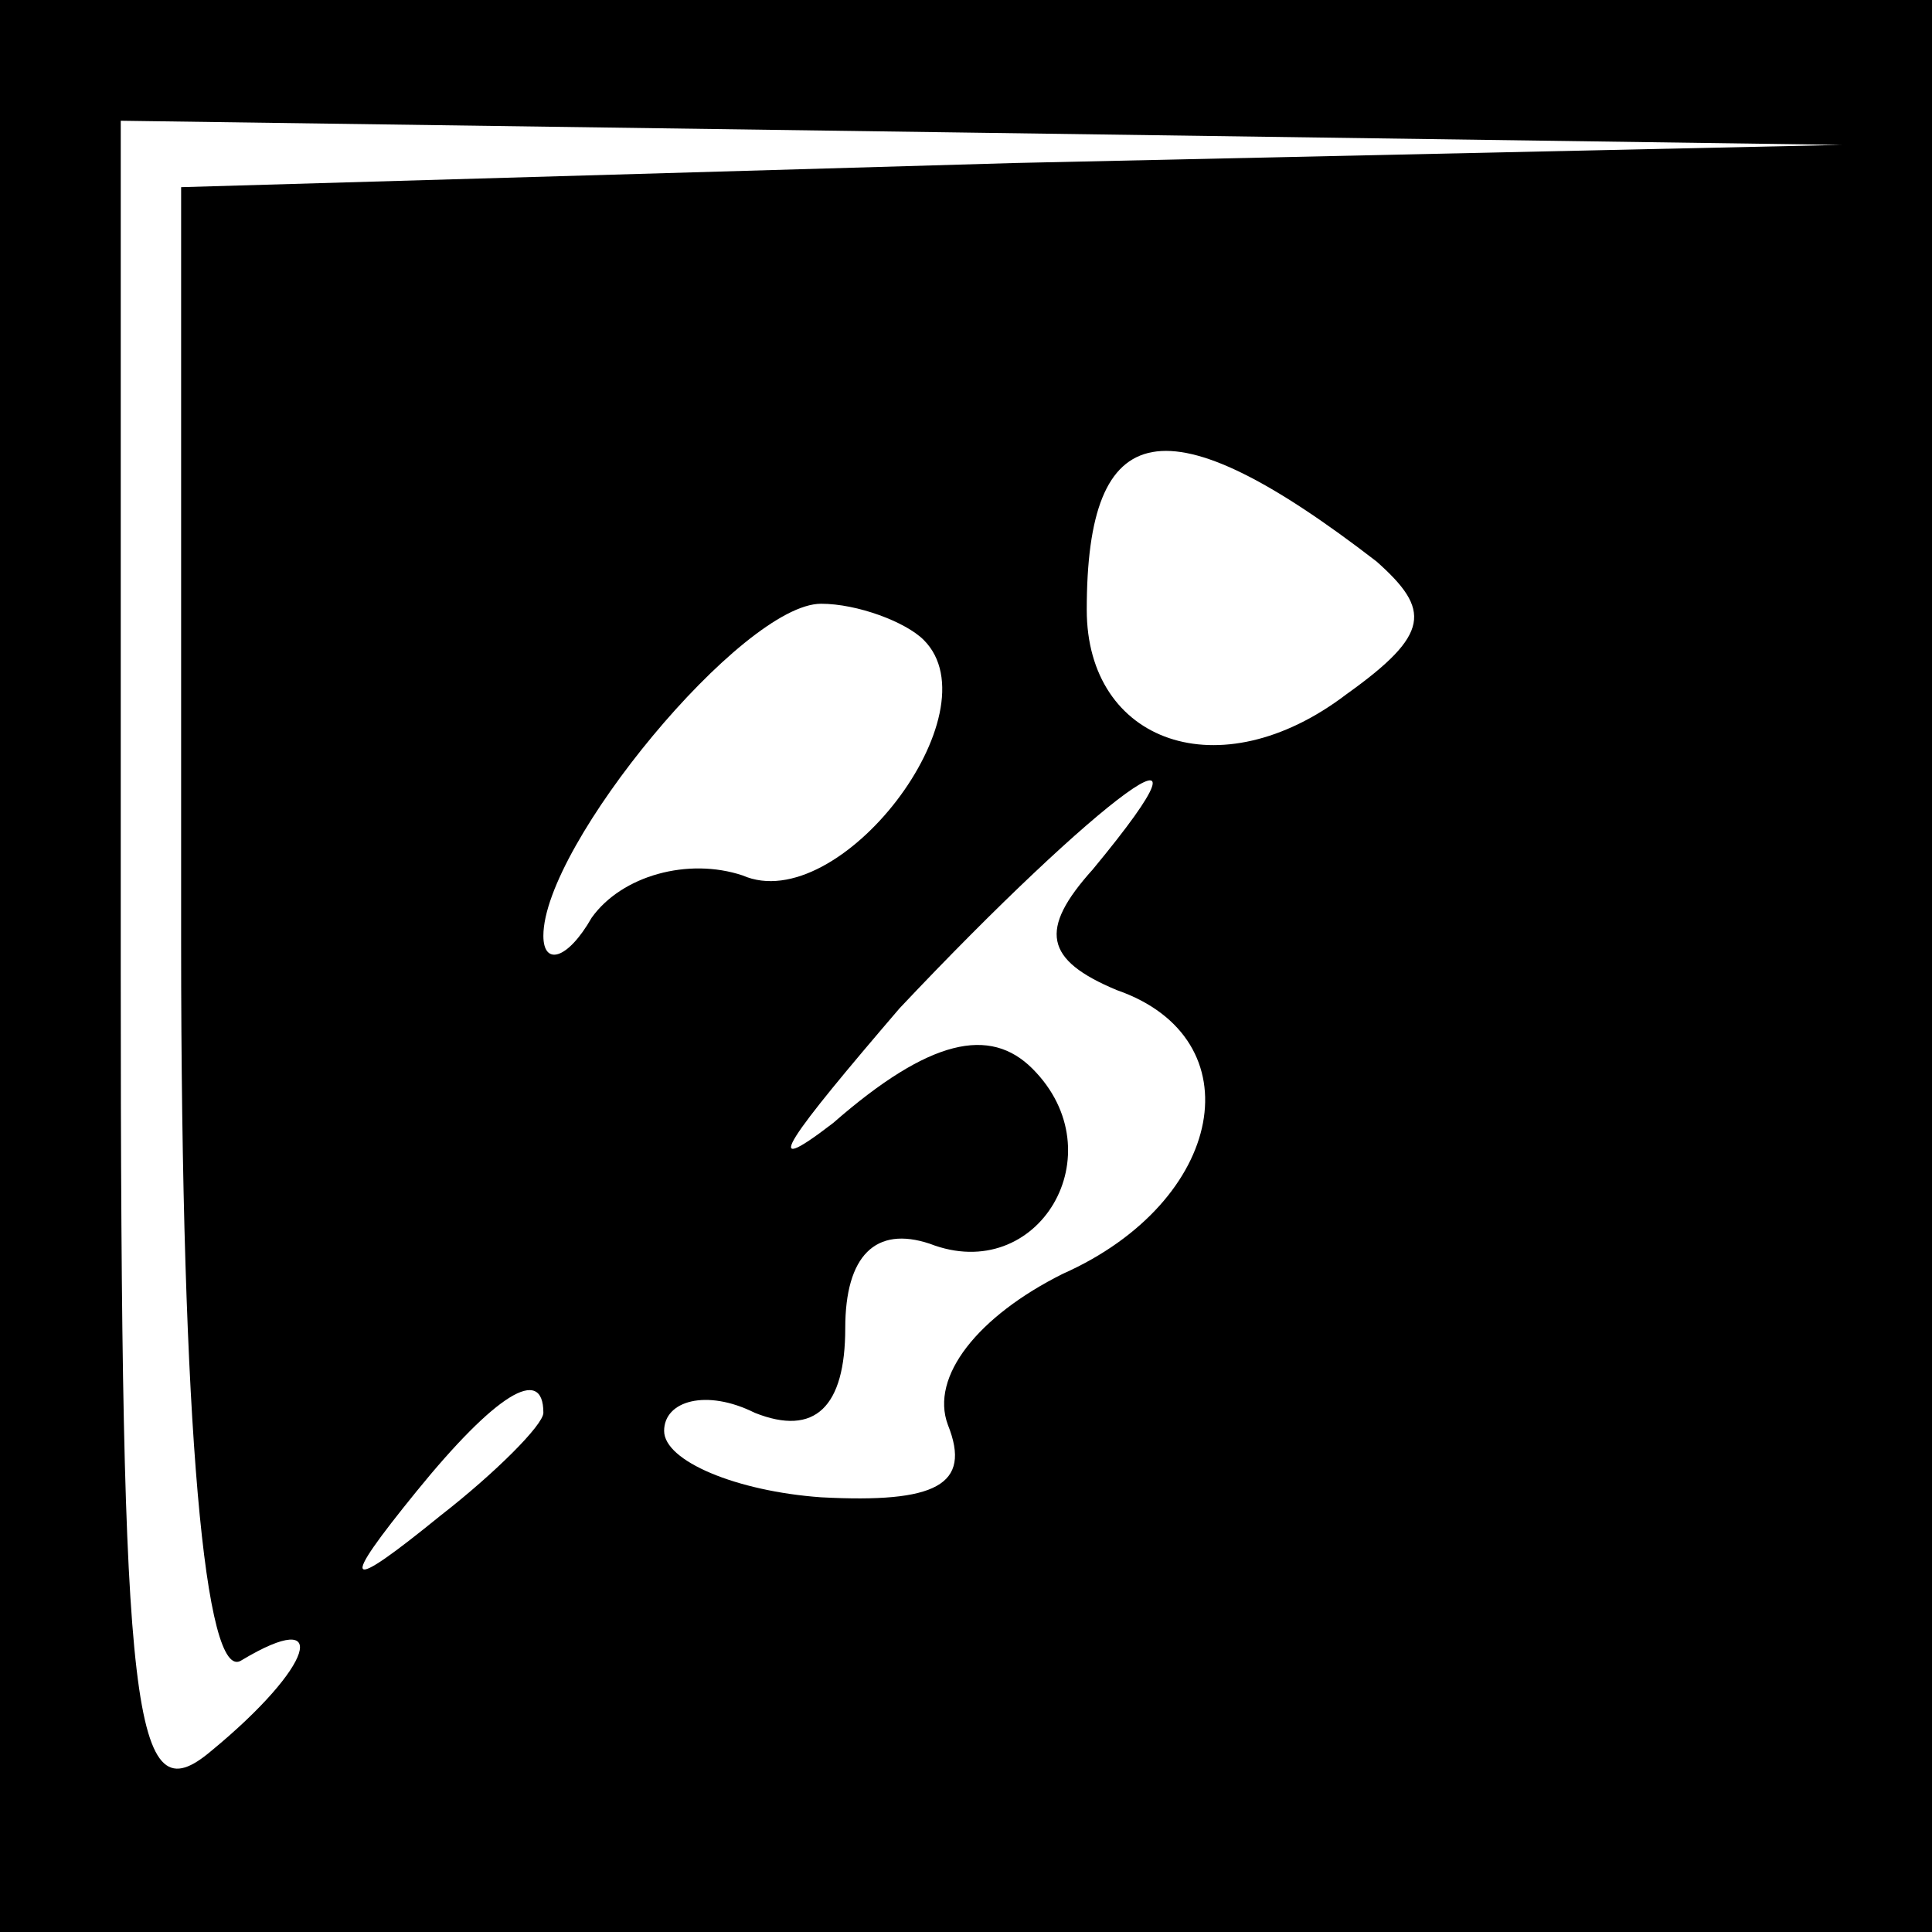 <?xml version="1.0" standalone="no"?>
<!DOCTYPE svg PUBLIC "-//W3C//DTD SVG 20010904//EN"
 "http://www.w3.org/TR/2001/REC-SVG-20010904/DTD/svg10.dtd">
<svg version="1.0" xmlns="http://www.w3.org/2000/svg"
 width="32pt" height="32pt" viewBox="0 0 32 32"
 preserveAspectRatio="xMidYMid meet">
<rect x="0" y="0" width="32" height="32" fill="#808080" stroke="none"/>
<g transform="translate(0,32) scale(0.1,-0.1)"
fill="#000000" stroke="none">
<path fill="#000000" stroke="none" d="M0 160 l0 -160 160 0 160 0 0 160 0
160 -160 0 -160 0 0 -160z"/>
<path fill="#ffffff" stroke="none" d="M168 293 l-138 -4 0 -125 c0 -81 4
-123 10 -119 15 9 12 -1 -5 -15 -13 -11 -15 4 -15 129 l0 141 143 -2 142 -2
-137 -3z"/>
<path fill="#ffffff" stroke="none" d="M228 227 c9 -8 9 -12 -5 -22 -21 -16
-43 -8 -43 14 0 32 13 35 48 8z"/>
<path fill="#ffffff" stroke="none" d="M153 214 c12 -12 -14 -46 -30 -39 -9 3
-20 0 -25 -7 -4 -7 -8 -8 -8 -3 0 15 33 55 46 55 6 0 14 -3 17 -6z"/>
<path fill="#ffffff" stroke="none" d="M181 176 c-9 -10 -8 -15 4 -20 23 -8
18 -35 -9 -47 -14 -7 -22 -17 -19 -25 4 -10 -2 -13 -21 -12 -14 1 -26 6 -26
11 0 5 7 7 15 3 10 -4 15 1 15 14 0 12 5 17 14 14 18 -7 31 15 17 29 -7 7 -17
5 -33 -9 -13 -10 -7 -2 11 19 33 35 56 52 32 23z"/>
<path fill="#ffffff" stroke="none" d="M90 86 c0 -2 -8 -10 -17 -17 -16 -13
-17 -12 -4 4 13 16 21 21 21 13z"/>
</g>
</svg>
